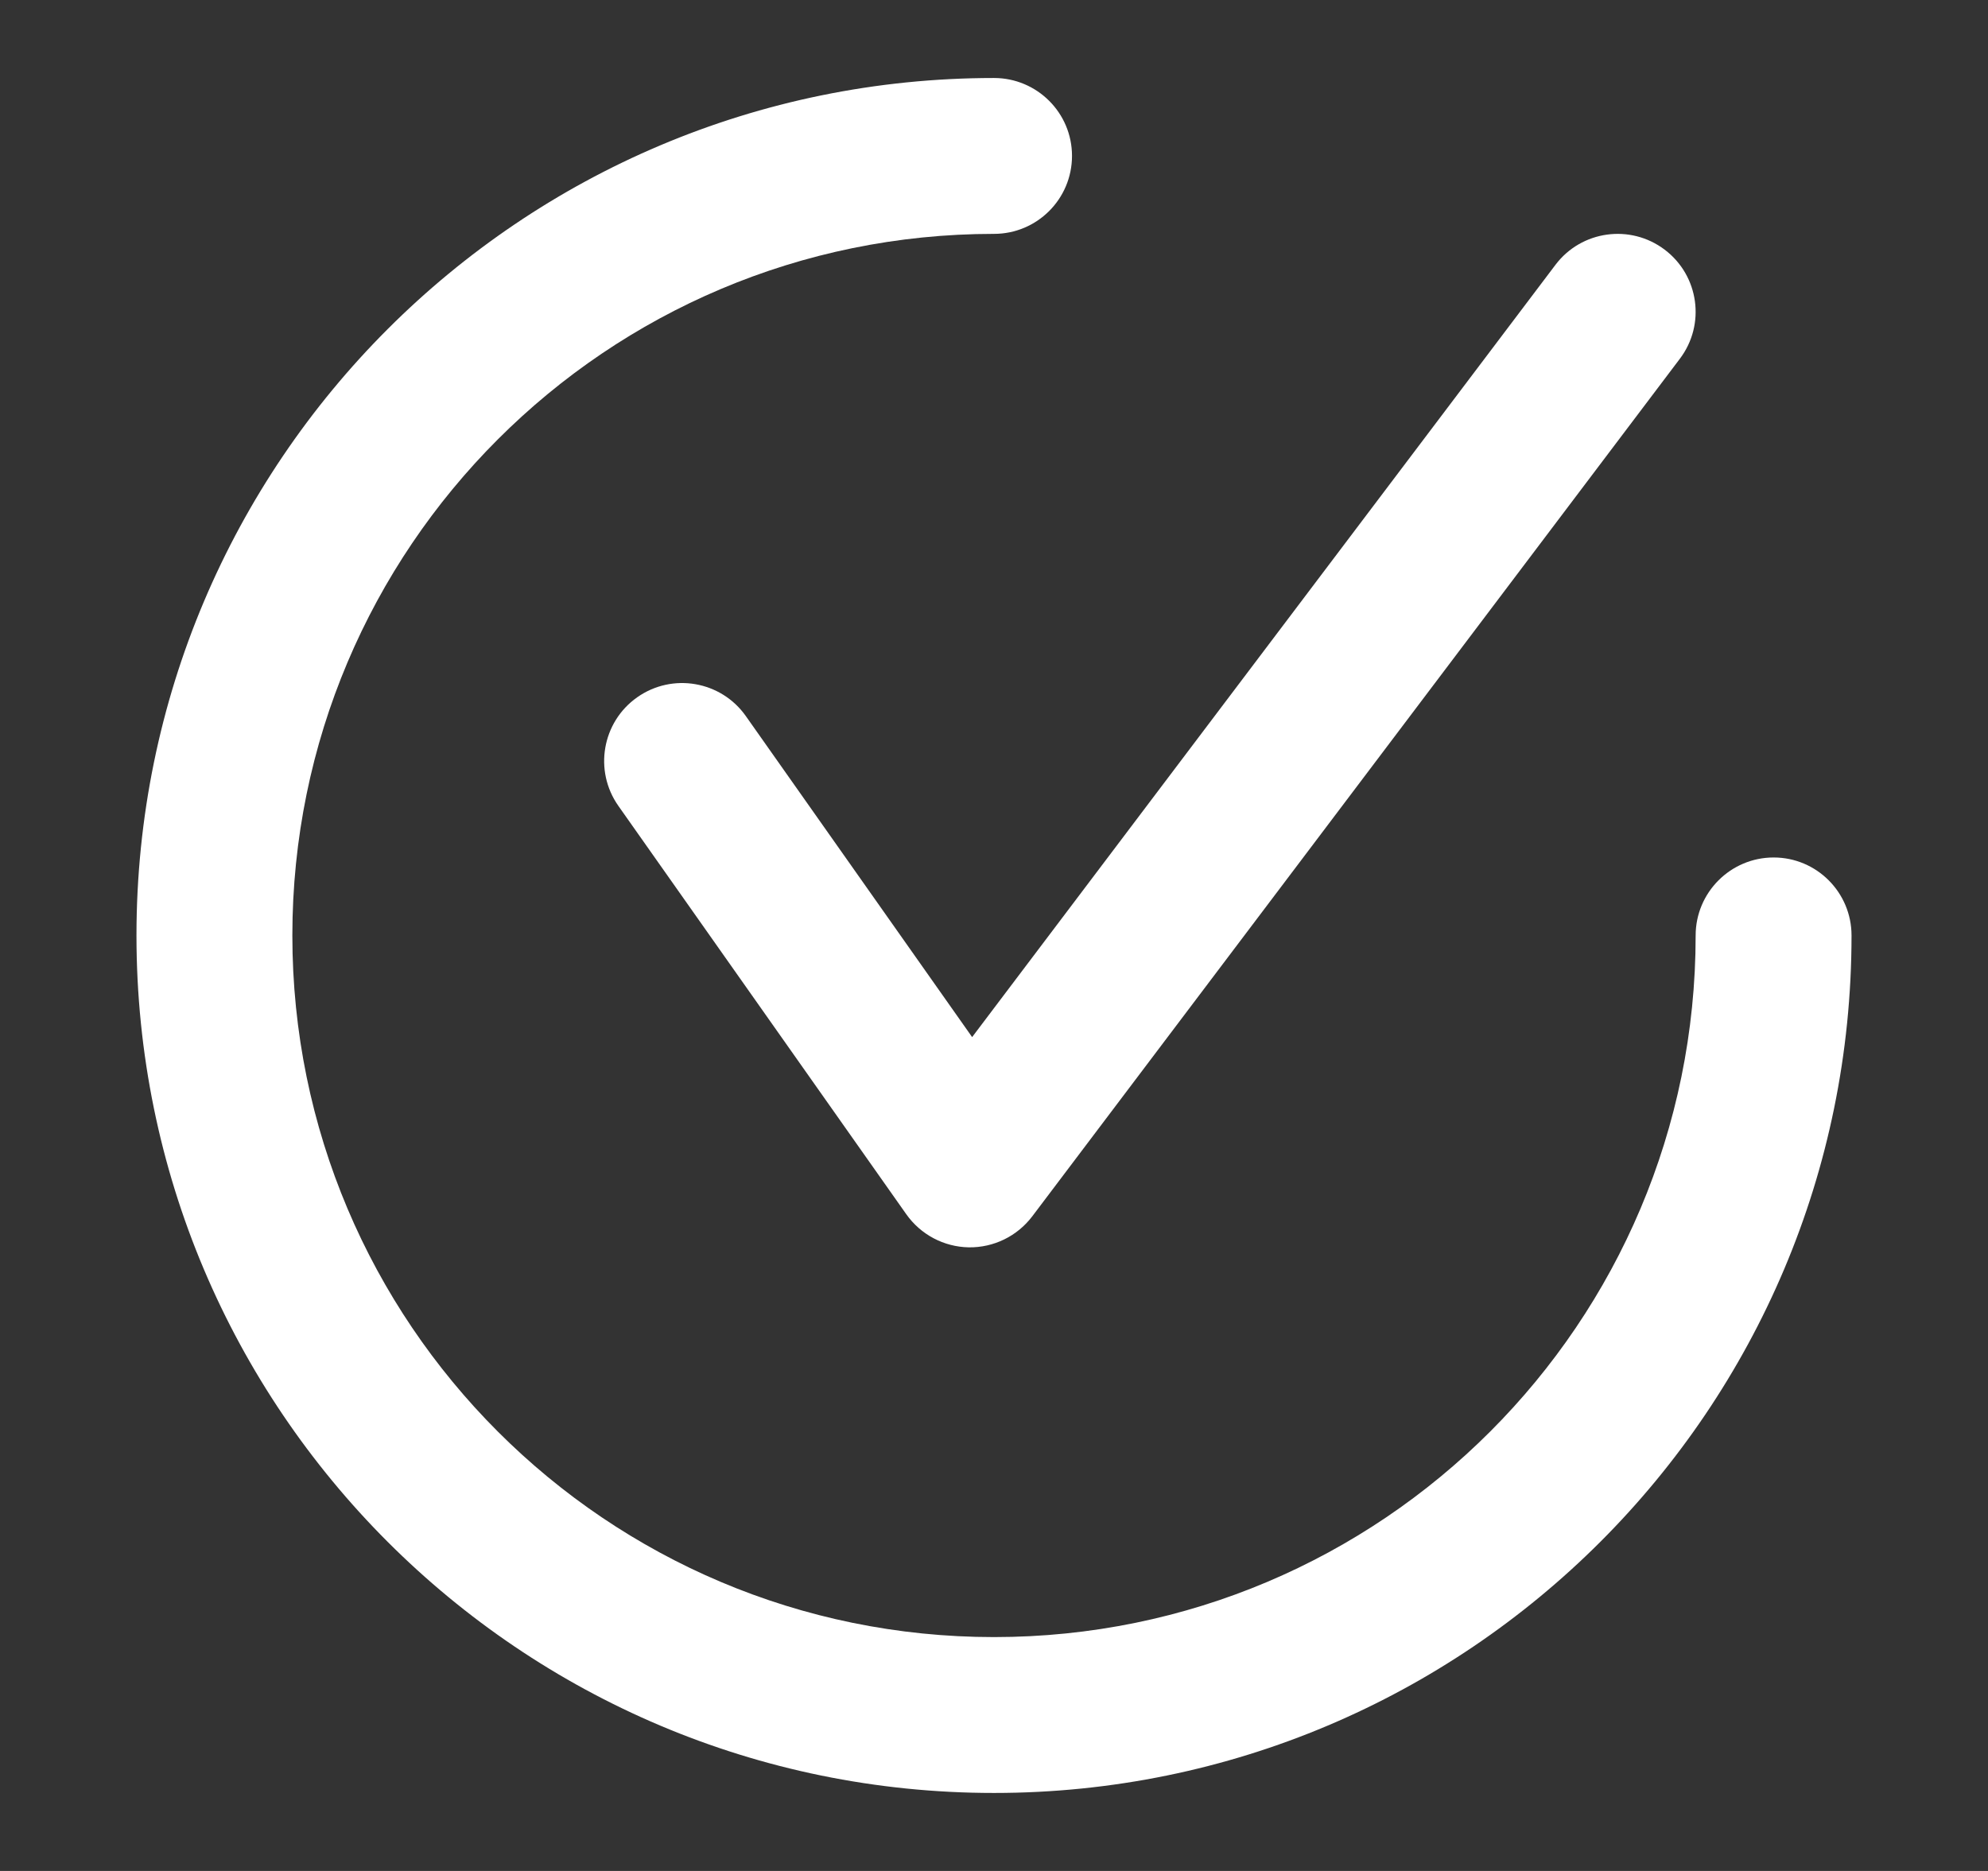 <svg width="17" height="16" viewBox="0 0 17 16" fill="none" xmlns="http://www.w3.org/2000/svg">
    <rect x="0" y="0" width="17" height="16" fill="#333333" stroke="none"/>
    <path fill-rule="evenodd" clip-rule="evenodd" d="M8.5 2C5.186 2 2.5 4.686 2.5 8C2.5 11.314 5.186 14 8.5 14C11.814 14 14.5 11.314 14.5 8C14.5 7.632 14.799 7.333 15.167 7.333C15.535 7.333 15.833 7.632 15.833 8C15.833 12.05 12.55 15.333 8.5 15.333C4.45 15.333 1.167 12.05 1.167 8C1.167 3.95 4.45 0.667 8.5 0.667C8.868 0.667 9.167 0.965 9.167 1.333C9.167 1.702 8.868 2 8.5 2Z" fill="white"/>
    <path fill-rule="evenodd" clip-rule="evenodd" d="M14.235 2.135C14.529 2.357 14.587 2.775 14.365 3.068L8.827 10.402C8.698 10.572 8.497 10.67 8.284 10.667C8.071 10.663 7.873 10.558 7.75 10.384L5.288 6.892C5.076 6.591 5.148 6.175 5.449 5.963C5.75 5.751 6.166 5.823 6.378 6.124L8.313 8.869L13.301 2.265C13.523 1.971 13.941 1.913 14.235 2.135Z" fill="white"/>
</svg>
